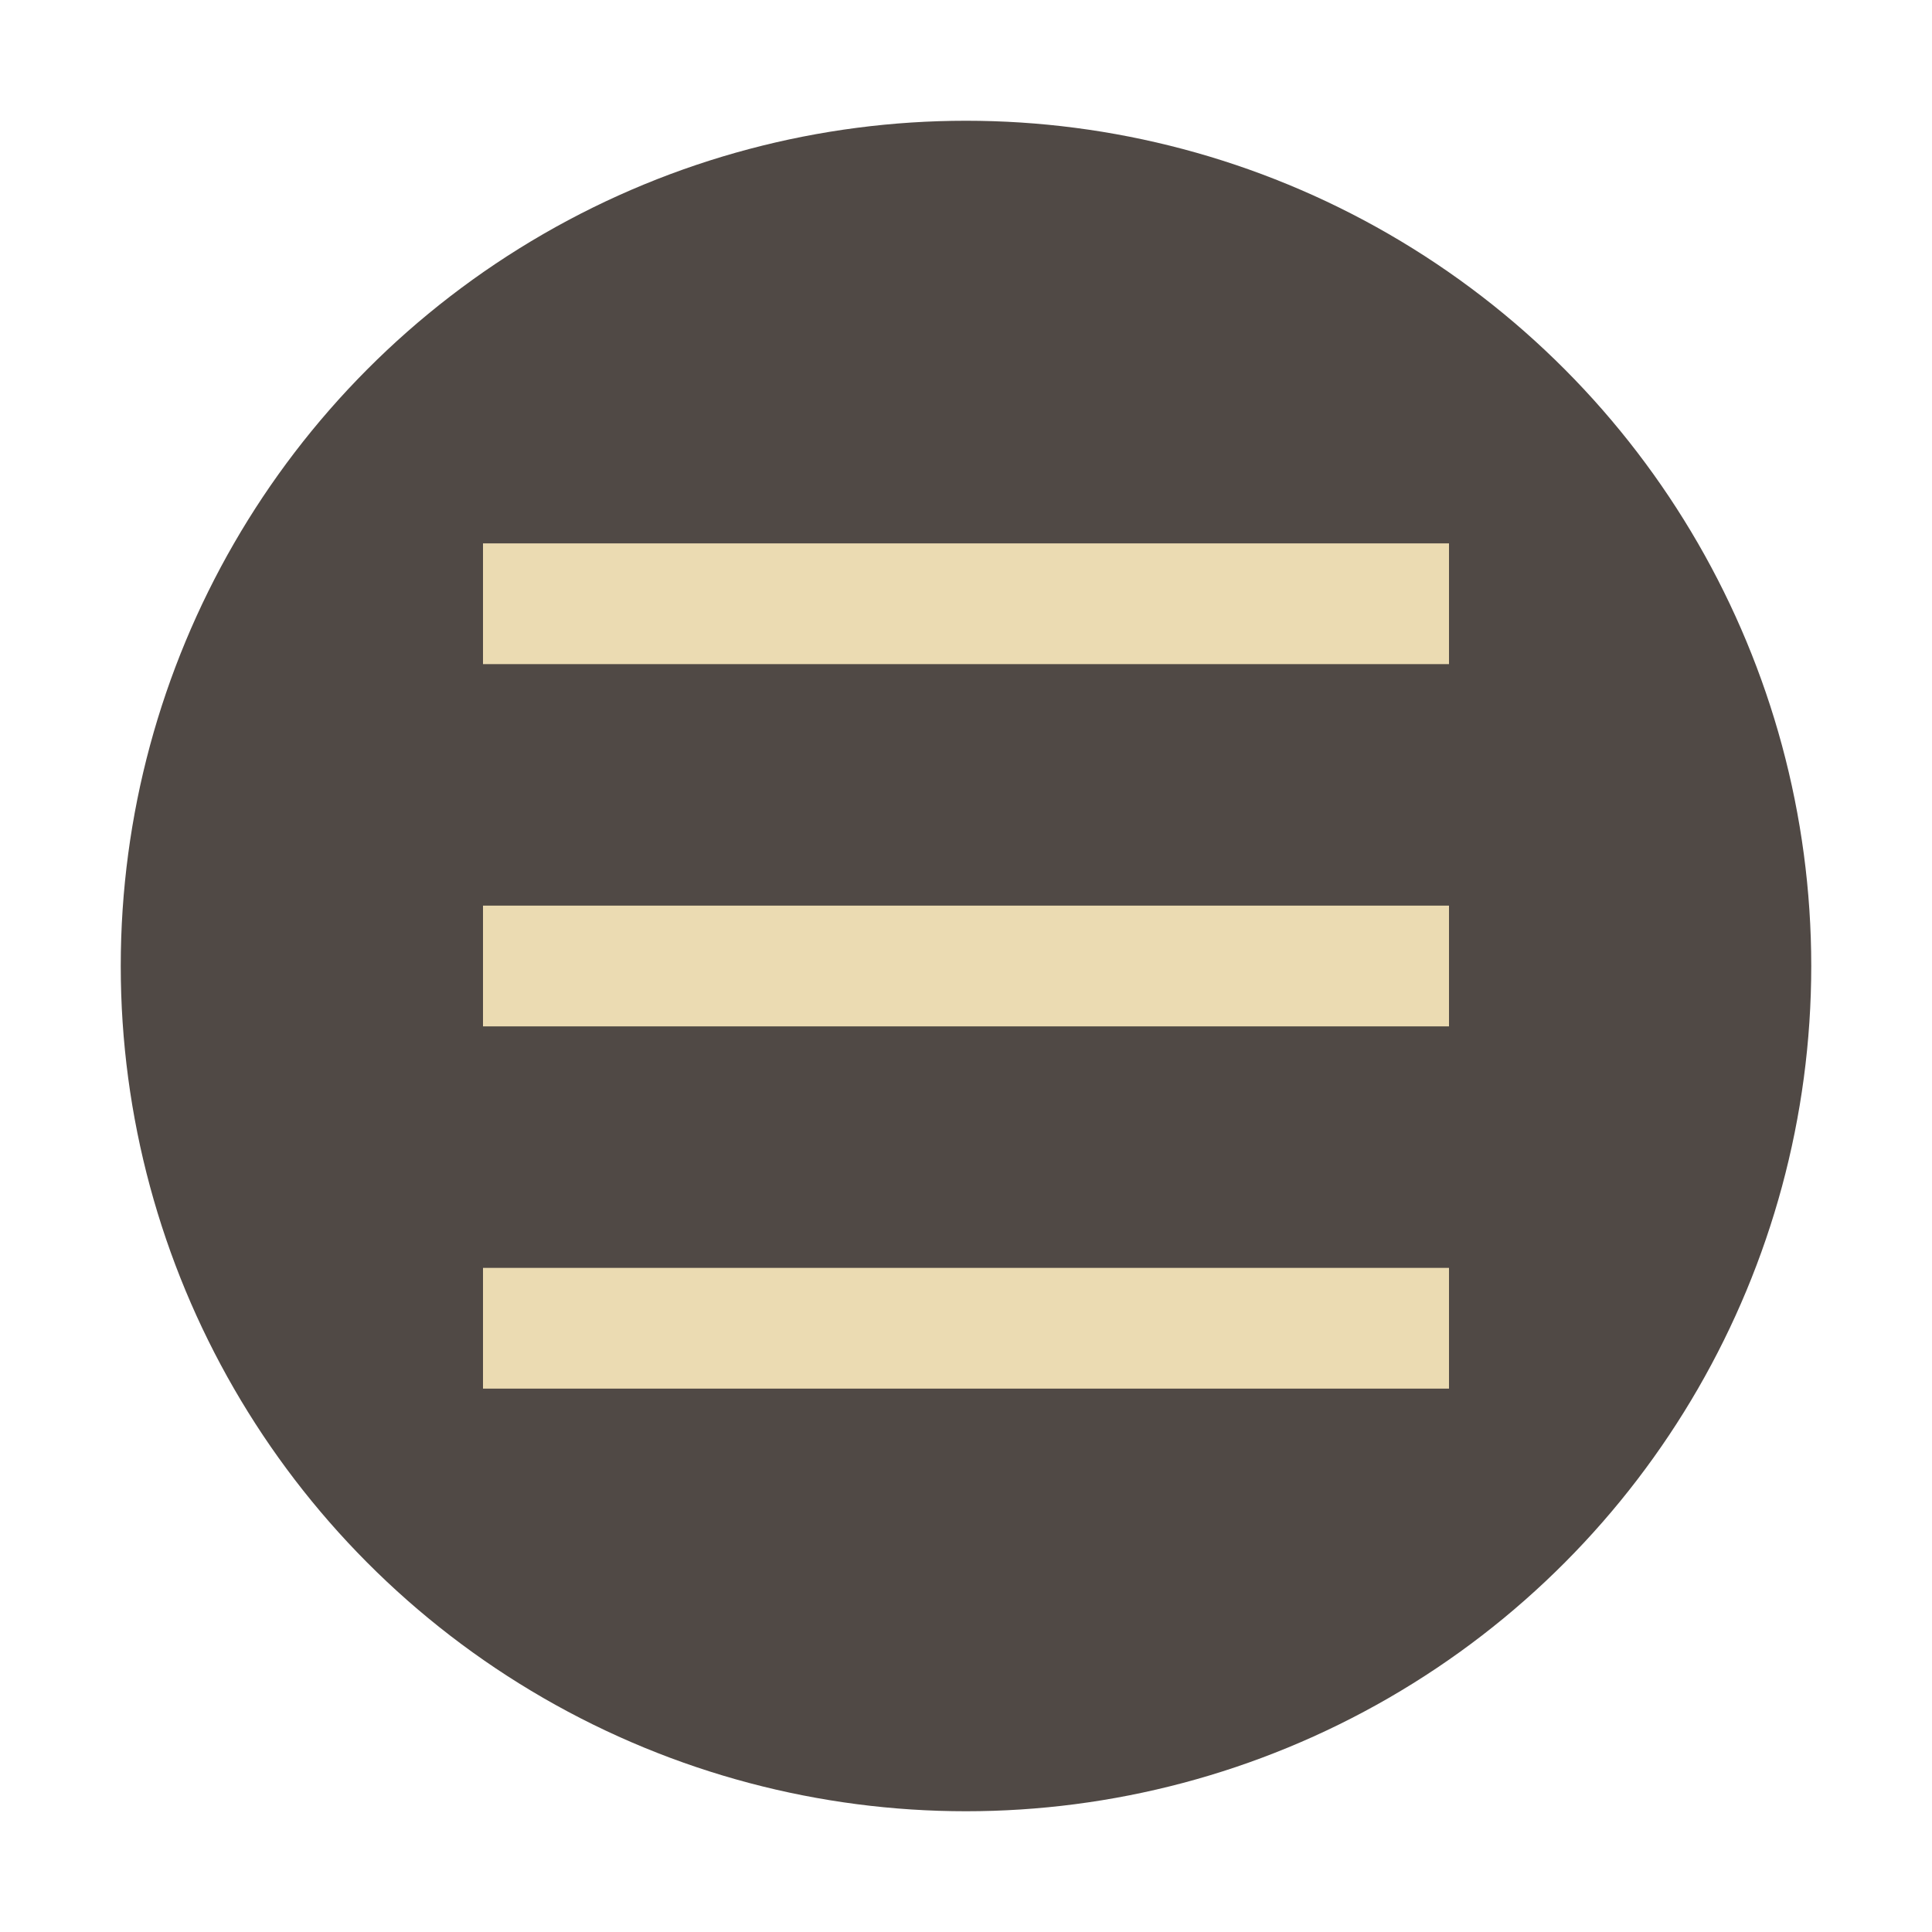 <svg width="16" height="16" version="1.1" xmlns="http://www.w3.org/2000/svg">
  <circle cx="8" cy="8" r="7" fill="#504945"/>
  <path d="m4 4.5v1h8v-1zm0 3v1h8v-1zm0 3v1h8v-1z" fill="#ebdbb2"/>
</svg>
